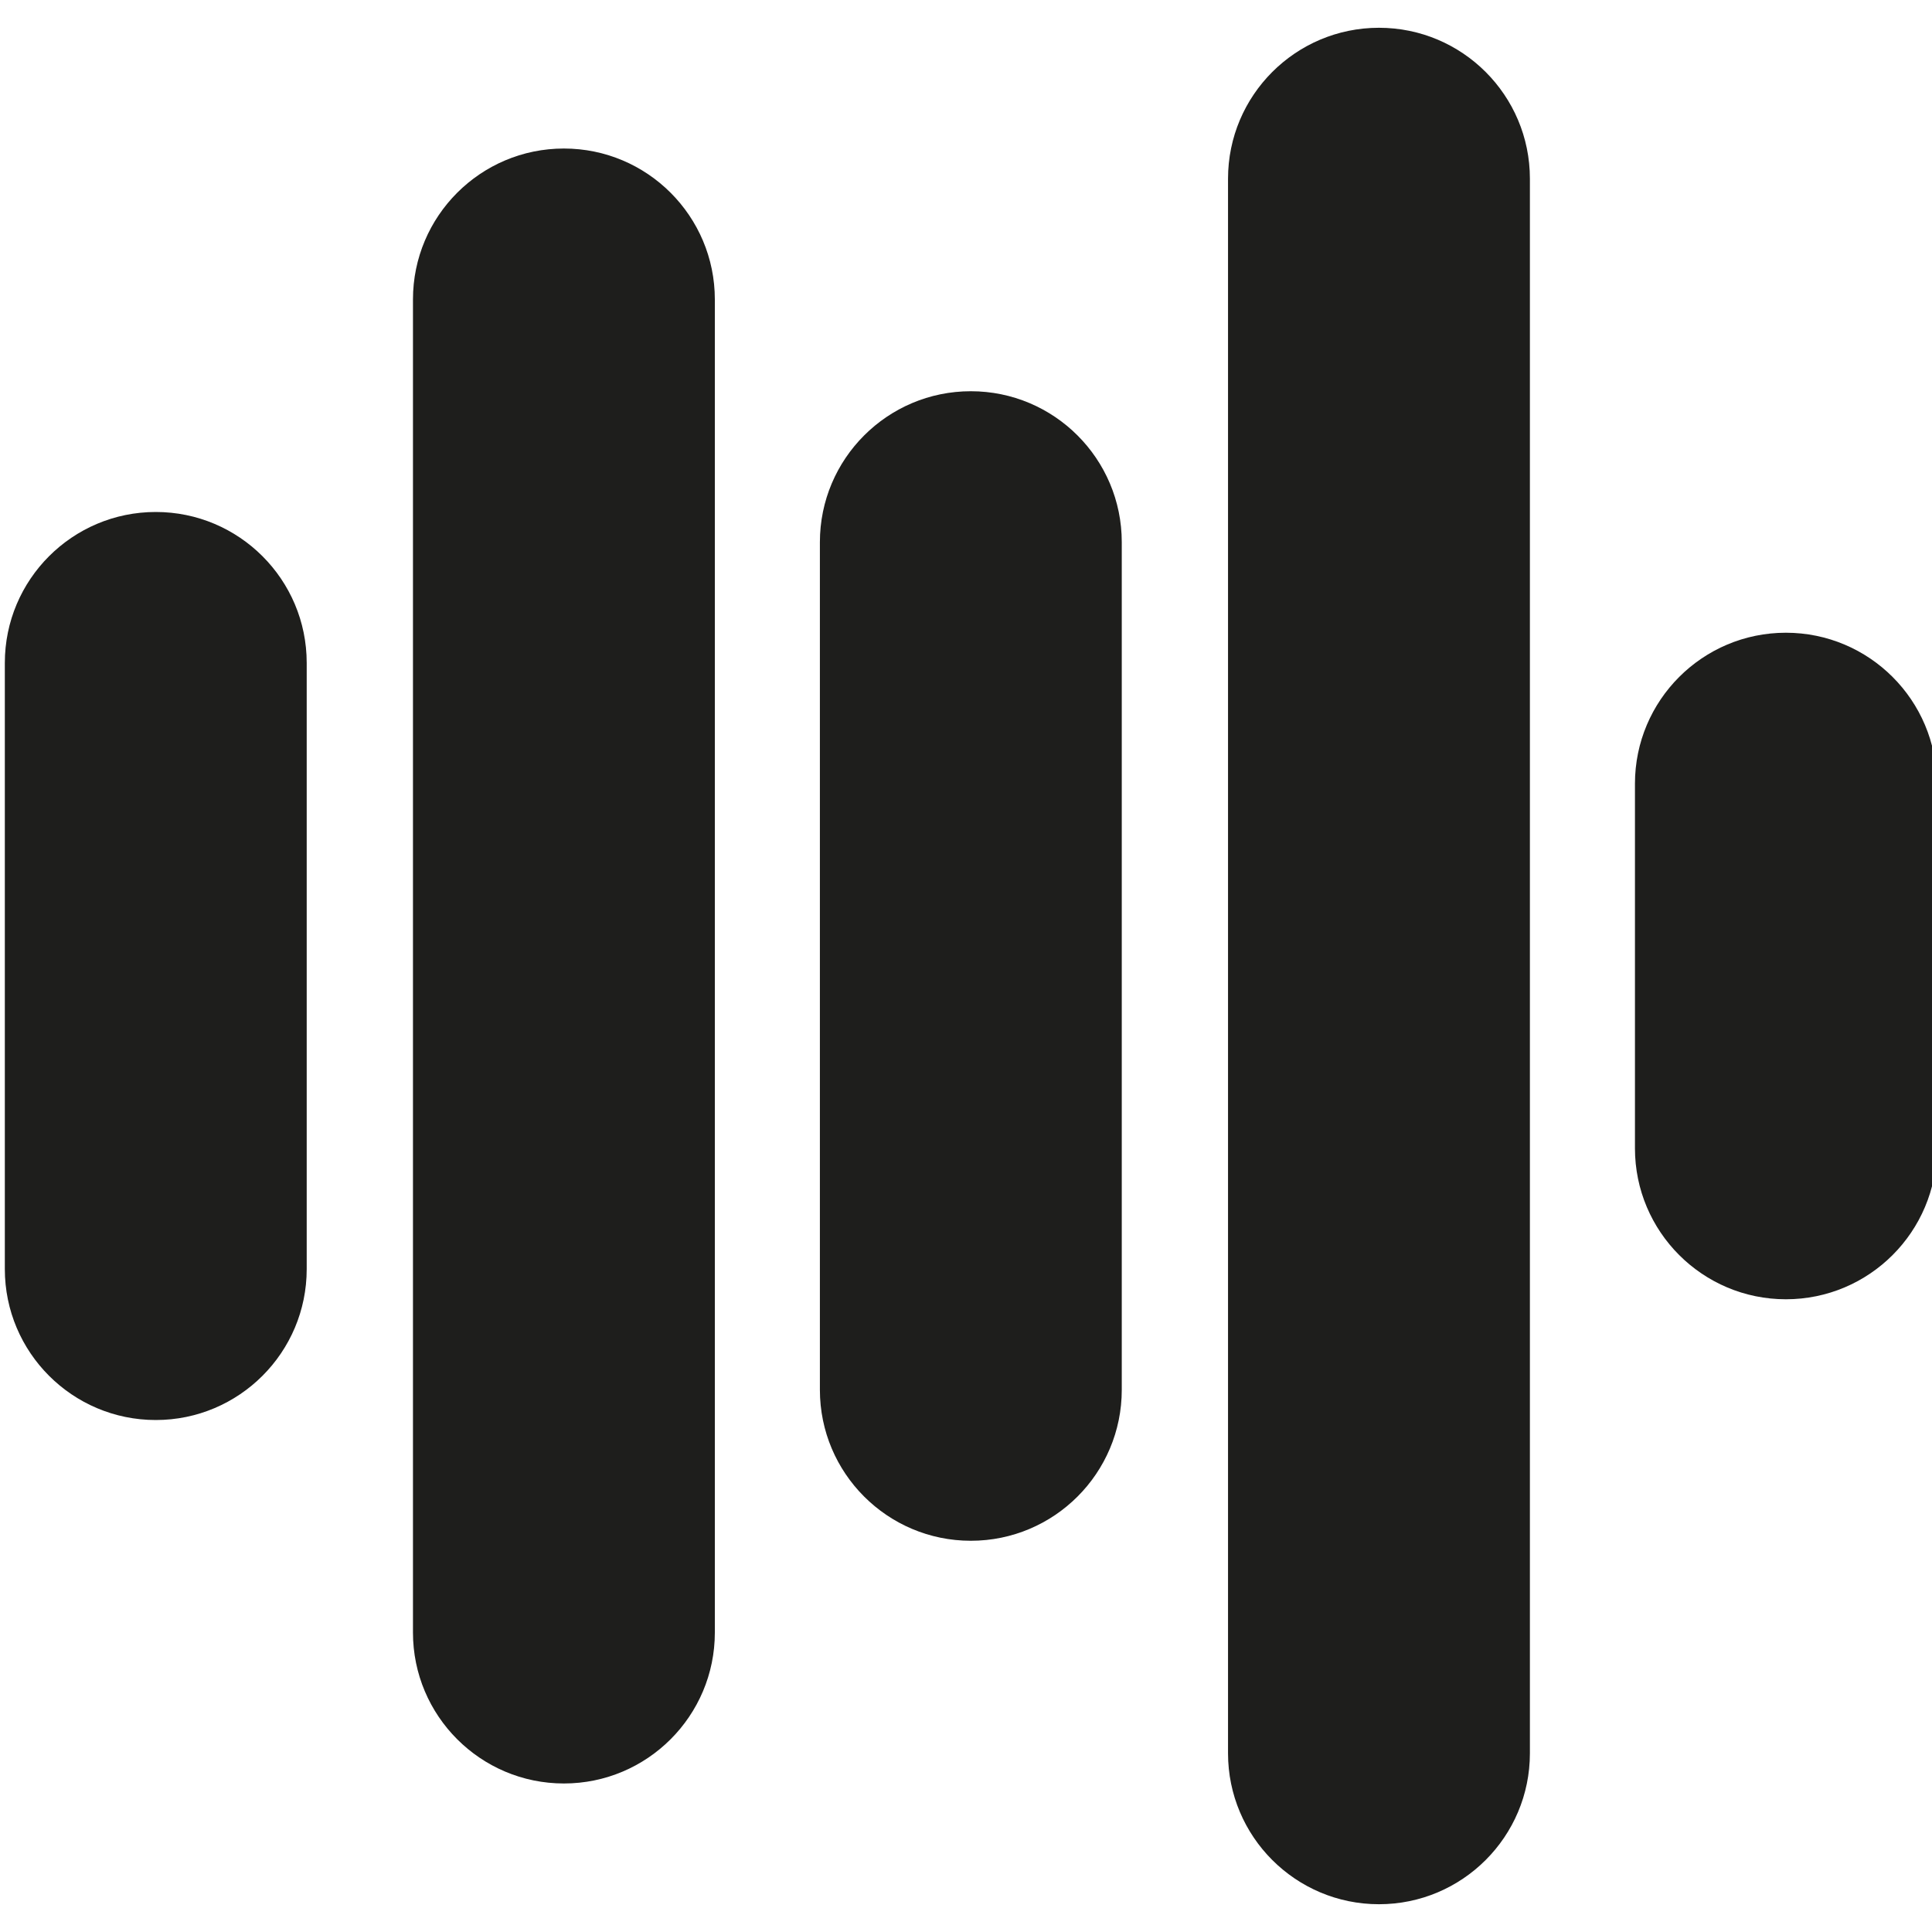 <?xml version="1.0" encoding="UTF-8"?>
<svg id="a" data-name="3219" xmlns="http://www.w3.org/2000/svg" viewBox="0 0 16 16">
  <path d="M5.92,2.48v11.04c0,.69-.56,1.25-1.25,1.25s-1.25-.56-1.25-1.25V2.48c0-.69.56-1.25,1.25-1.25s1.25.56,1.25,1.25ZM11.42.23c-.69,0-1.25.56-1.25,1.25v13.04c0,.69.56,1.25,1.25,1.25s1.25-.56,1.25-1.25V1.48c0-.69-.56-1.25-1.25-1.25ZM1.29,4.24C.6,4.24.04,4.8.04,5.49v5.02c0,.69.56,1.25,1.25,1.25s1.25-.56,1.25-1.25v-5.02c0-.69-.56-1.25-1.25-1.25ZM8.04,3.24c-.69,0-1.25.56-1.25,1.25v7.02c0,.69.56,1.25,1.25,1.25s1.25-.56,1.25-1.25v-7.02c0-.69-.56-1.25-1.25-1.25ZM14.79,5.24c-.69,0-1.25.56-1.25,1.25v3.02c0,.69.56,1.25,1.25,1.25s1.25-.56,1.25-1.25v-3.02c0-.69-.56-1.25-1.25-1.25Z" fill="#1e1e1c"/>
</svg>